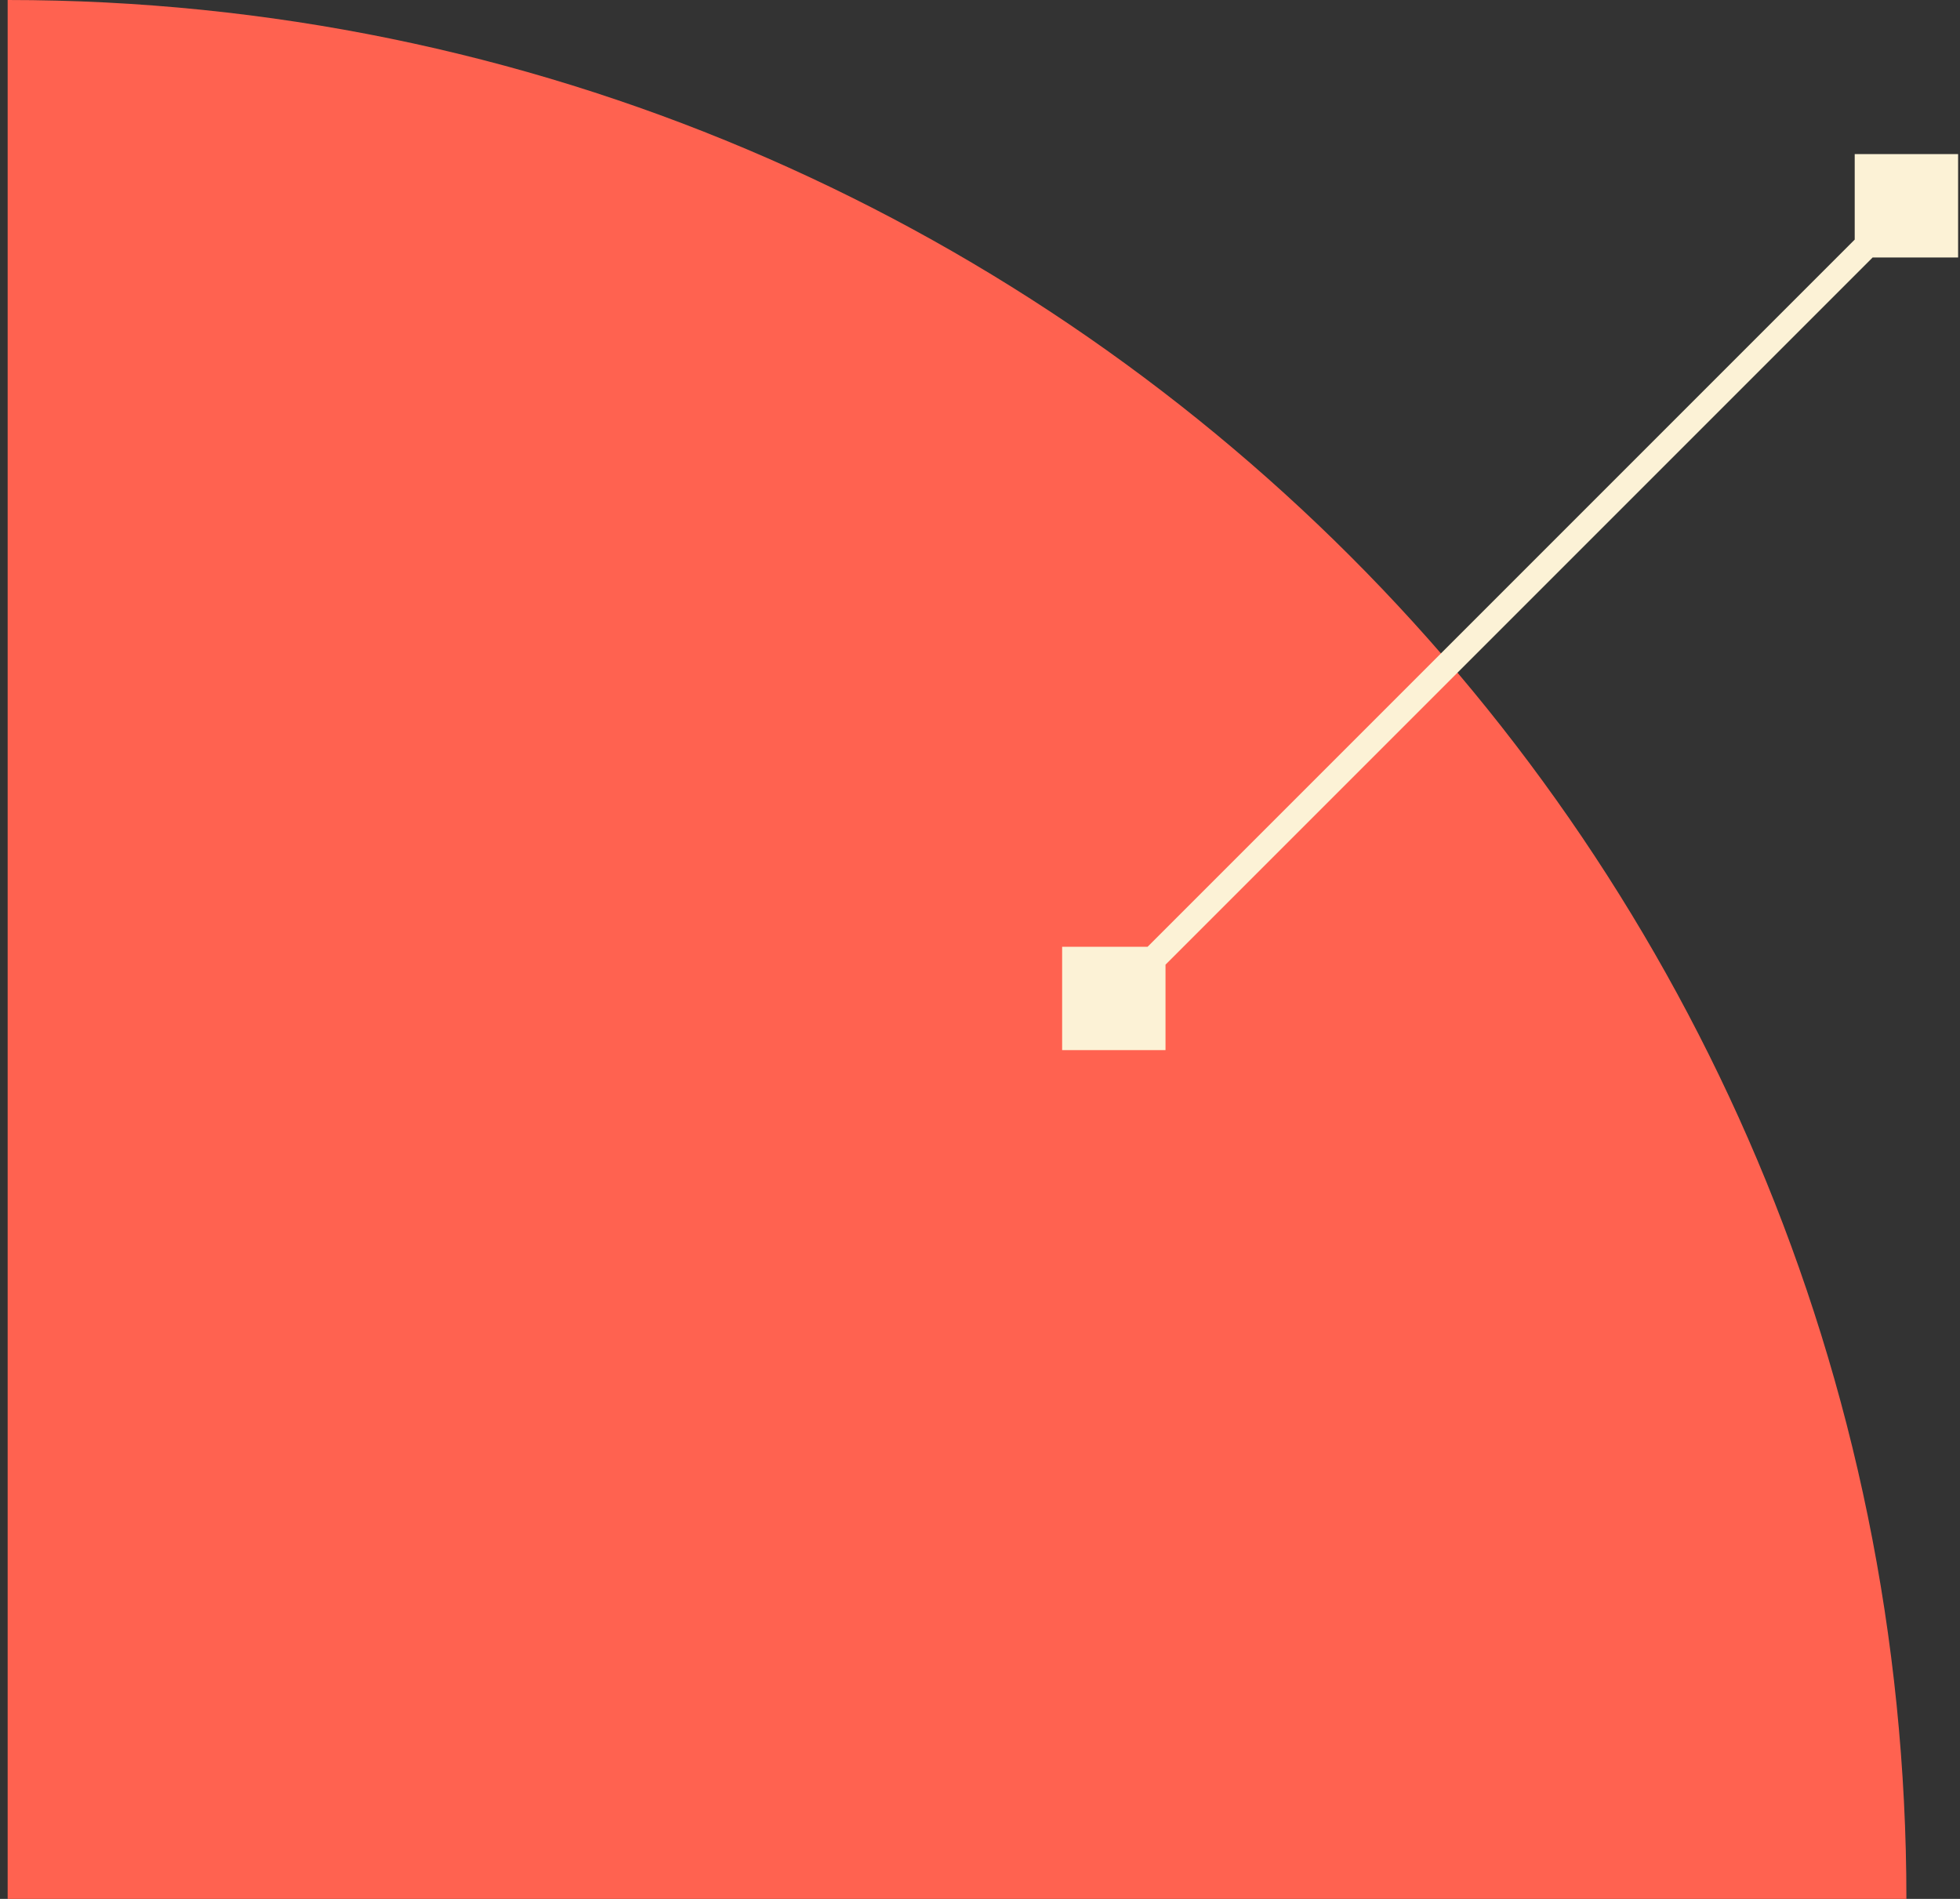 <svg width="128" height="124" viewBox="0 0 128 124" fill="none" xmlns="http://www.w3.org/2000/svg">
<rect x="0" y="0" width="128" height="124" fill="#333333" stroke="none"/>
<path d="M0.5 0V0C68.983 0 124.5 55.517 124.5 124V124H0.5V0Z" fill="#FF6250"/>
<path d="M69.364 68.575L76.115 68.575L76.115 61.824L69.364 61.824L69.364 68.575ZM127.876 10.063L121.124 10.063L121.124 16.814L127.876 16.814L127.876 10.063ZM73.324 65.784L125.085 14.023L123.915 12.854L72.155 64.615L73.324 65.784Z" fill="#FCF2D6"/>
</svg>

